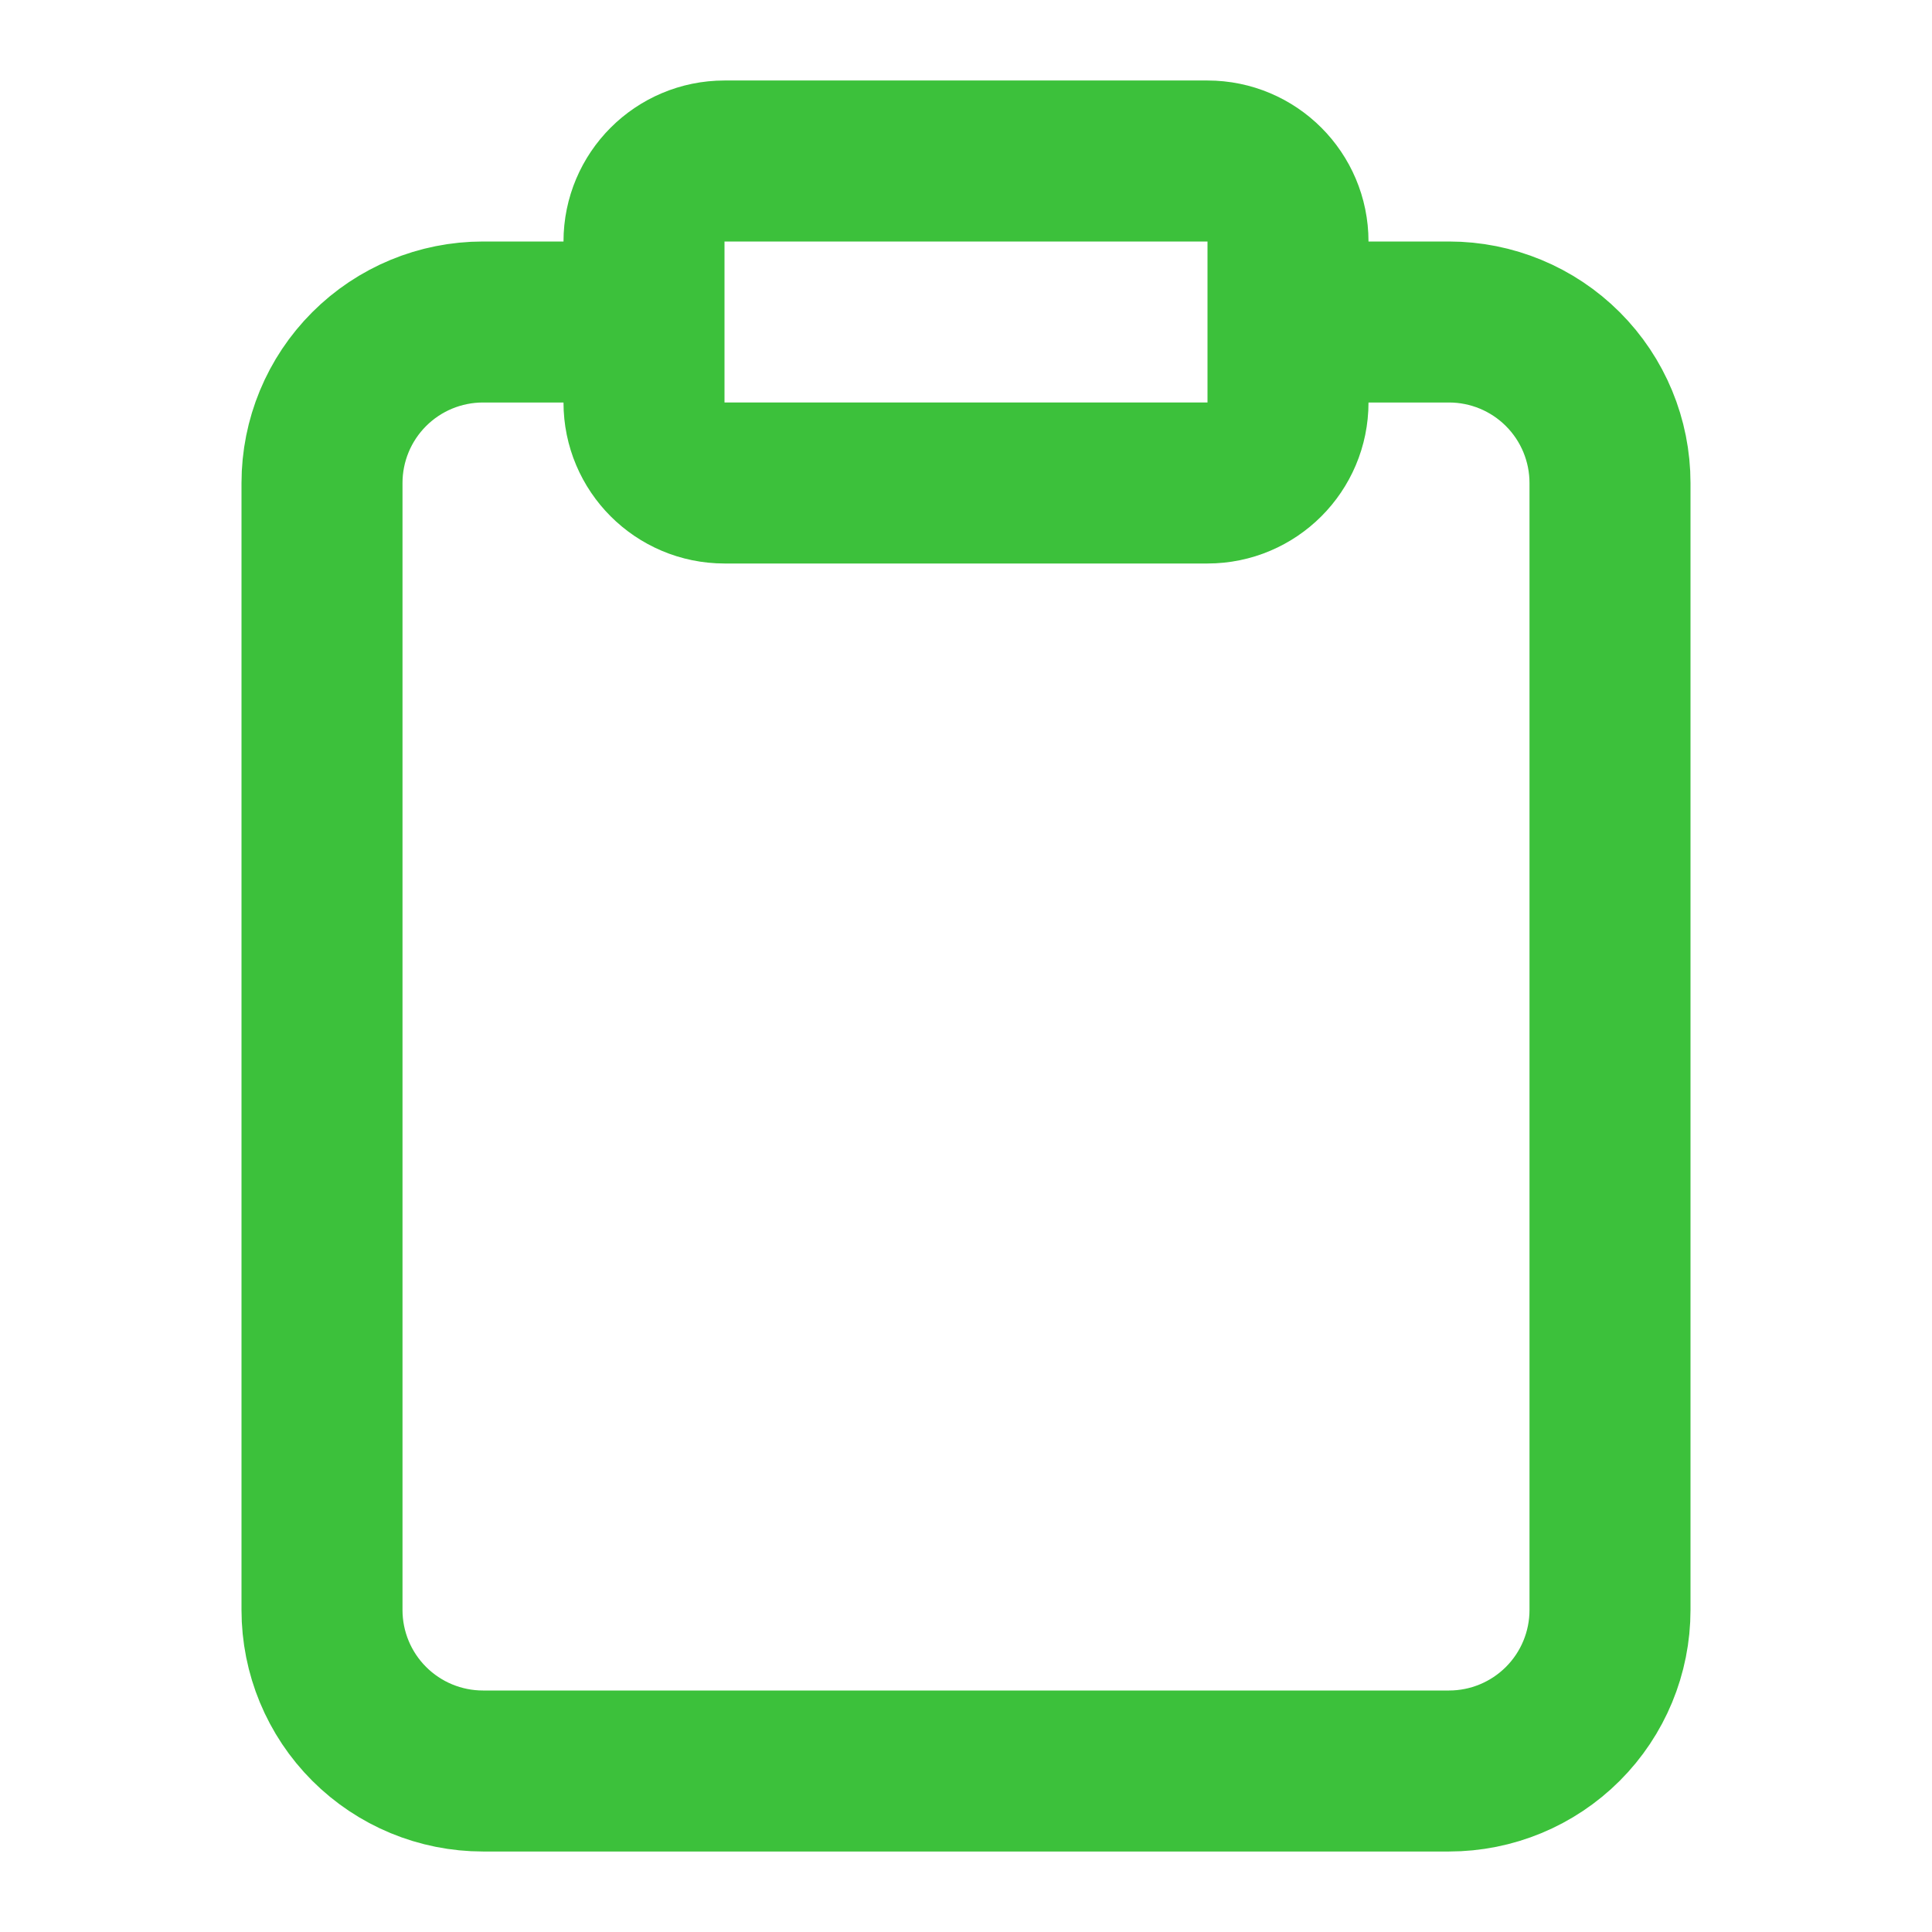 <svg width="27" height="27" viewBox="0 0 27 27" fill="none" xmlns="http://www.w3.org/2000/svg">
<path d="M18 4.5H20.25C20.847 4.5 21.419 4.737 21.841 5.159C22.263 5.581 22.5 6.153 22.5 6.75V22.5C22.5 23.097 22.263 23.669 21.841 24.091C21.419 24.513 20.847 24.75 20.25 24.75H6.75C6.153 24.75 5.581 24.513 5.159 24.091C4.737 23.669 4.5 23.097 4.5 22.5V6.75C4.5 6.153 4.737 5.581 5.159 5.159C5.581 4.737 6.153 4.5 6.75 4.5H9M10.125 2.25H16.875C17.496 2.25 18 2.754 18 3.375V5.625C18 6.246 17.496 6.75 16.875 6.75H10.125C9.504 6.75 9 6.246 9 5.625V3.375C9 2.754 9.504 2.25 10.125 2.25Z" stroke="#3CC13B" stroke-width="2.25" stroke-linecap="round" stroke-linejoin="round"/>
</svg>
